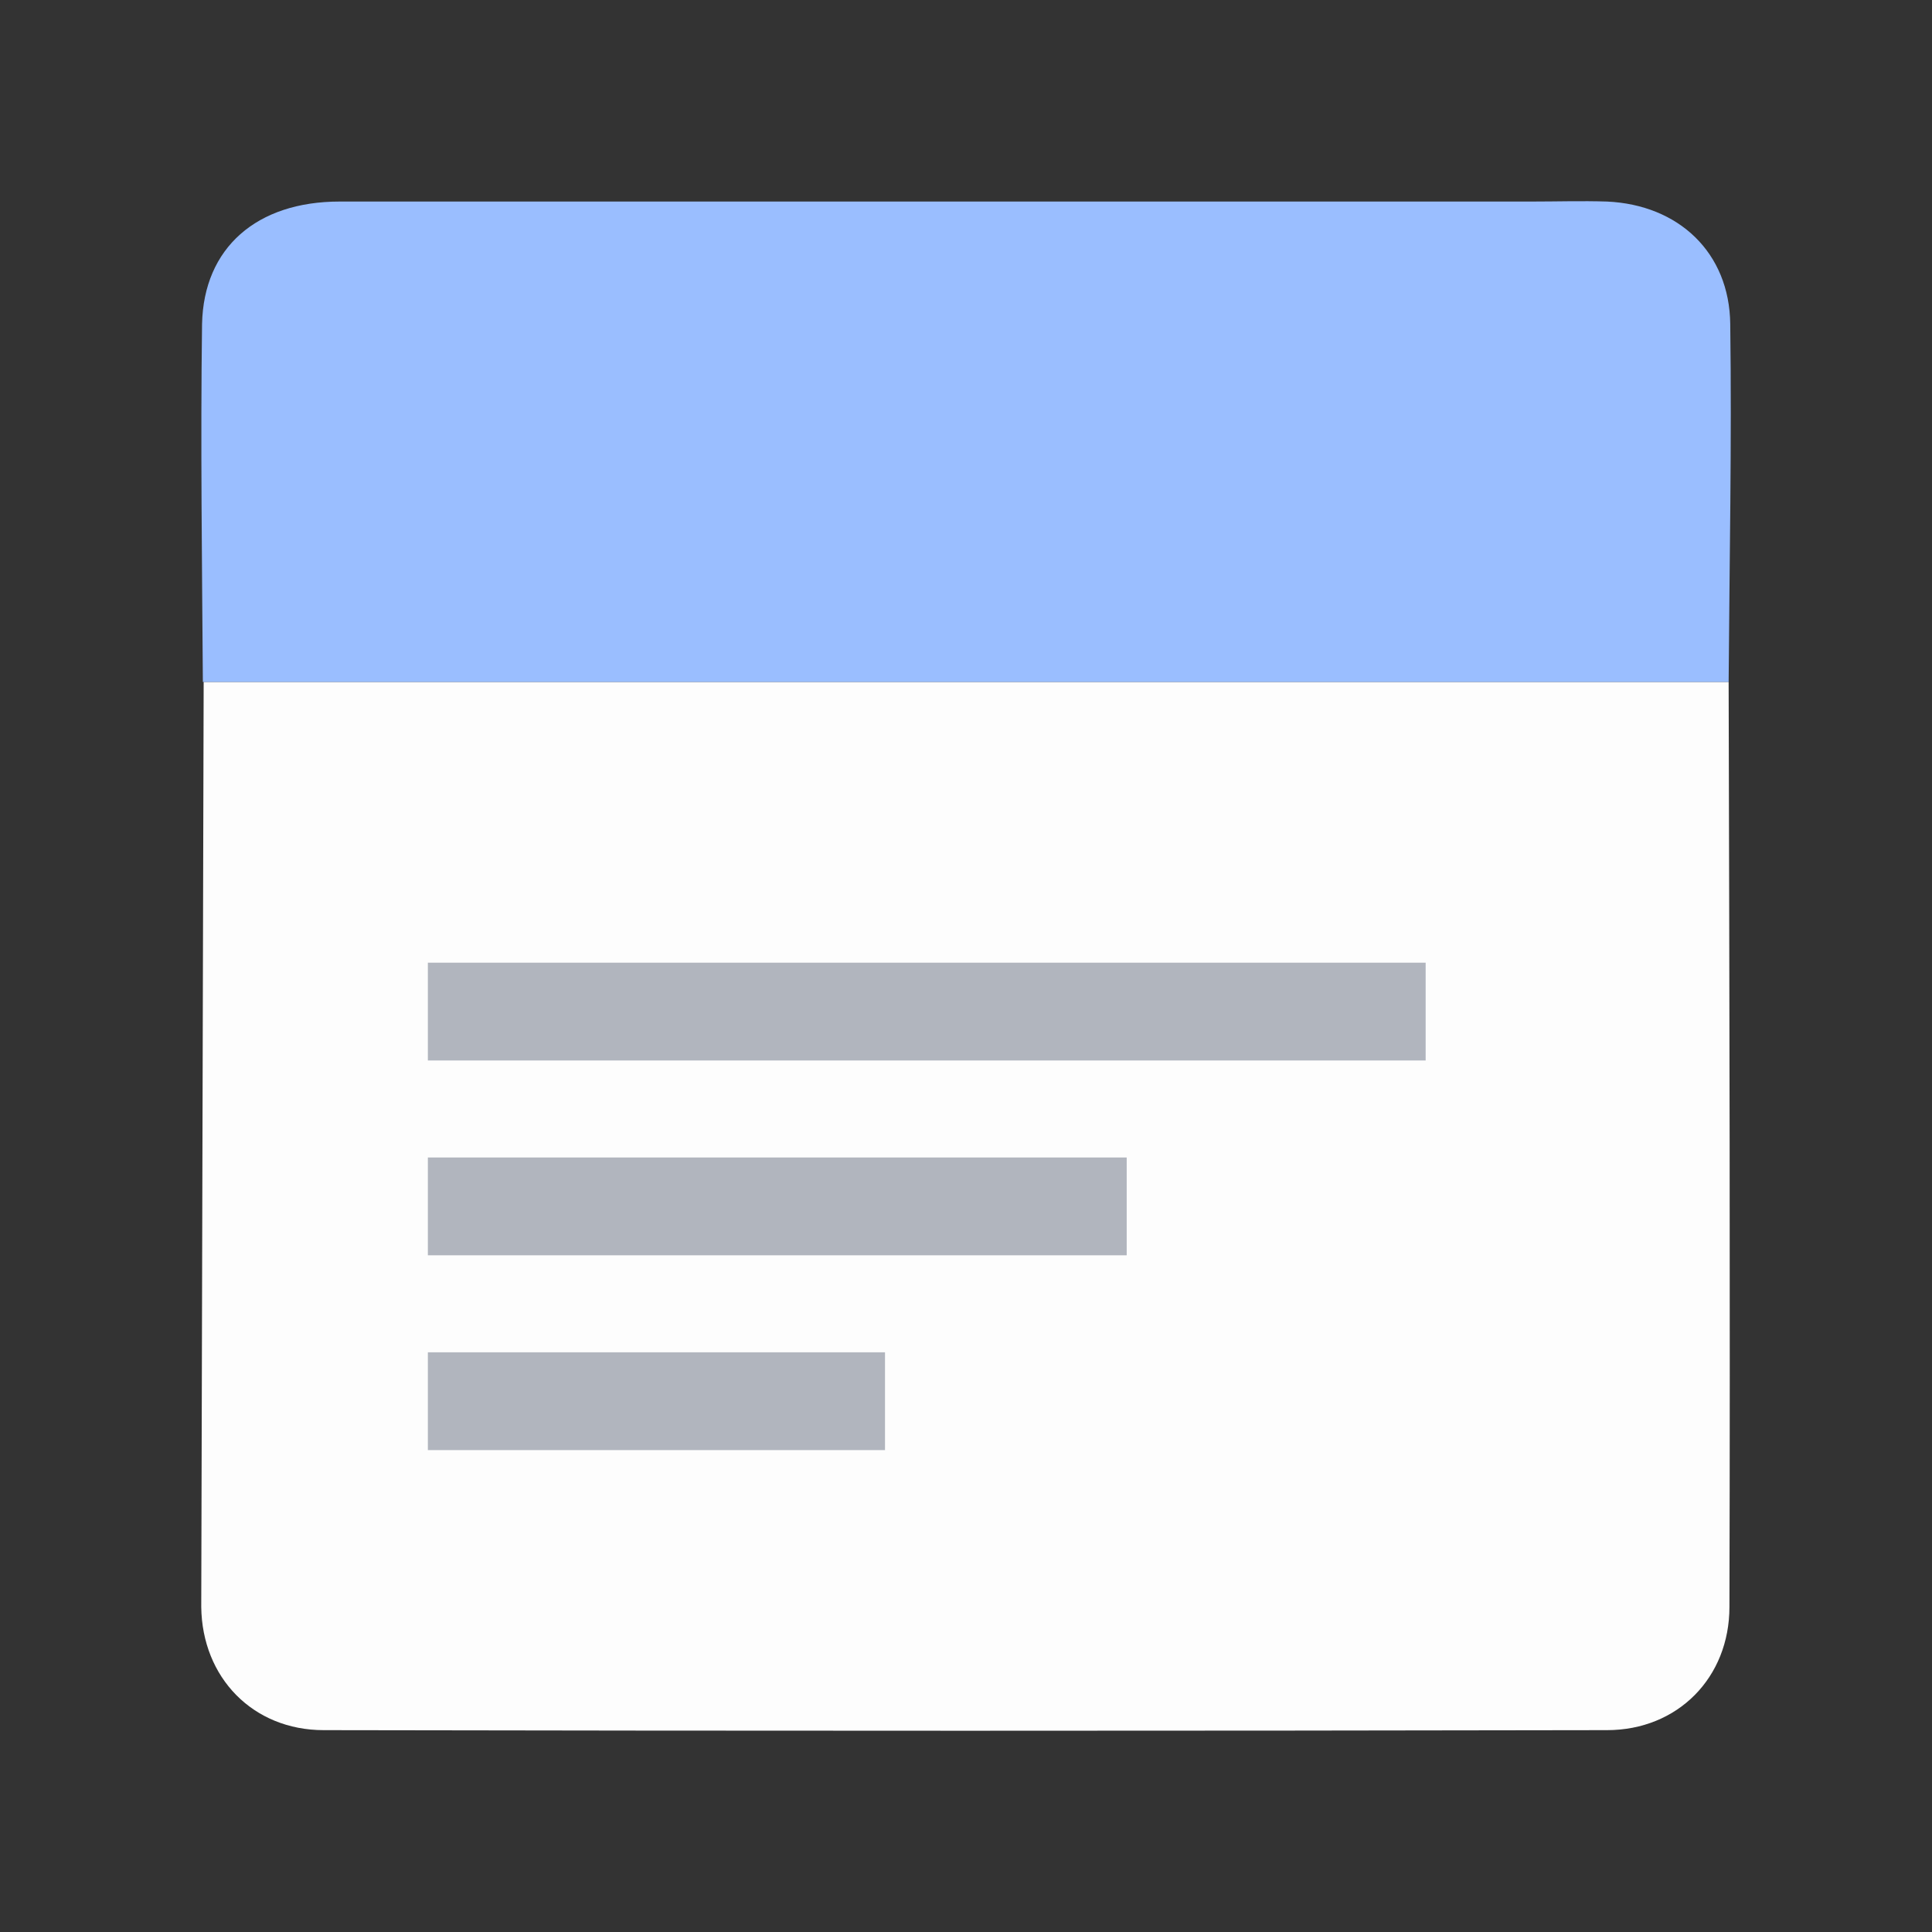 <?xml version="1.0" encoding="UTF-8"?>
<svg id="Layer_1" data-name="Layer 1" xmlns="http://www.w3.org/2000/svg" viewBox="0 0 192 192">
  <rect x="0" y="0" width="192" height="192" fill="#333333" stroke="none"/>
  <defs>
    <style>
      .cls-1 {
        fill: #b1b5be;
      }

      .cls-2 {
        fill: #fdfdfd;
      }

      .cls-3 {
        fill: #9abeff;
      }
    </style>
  </defs>
  <path class="cls-2" d="m171.79,67.77c.08,30.67.16,61.25.08,91.92,0,7.03-5.14,12.25-12.17,12.25-42.51.08-85.02.08-127.53,0-7.03,0-12.09-5.22-12.17-12.25l.24-91.92h151.55,0Z"/>
  <path class="cls-3" d="m171.79,67.77H20.16c-.08-11.86-.24-23.71-.08-35.57.16-7.59,5.45-12.17,13.67-12.17h118.44c2.53,0,4.98-.08,7.51,0,7.11.32,12.17,5.06,12.25,12.17.16,11.86-.08,23.71-.16,35.57Z"/>
  <path class="cls-1" d="m42.52,95.67h99.16v9.72H42.52v-9.72Zm0,19.36h69.45v9.72H42.52v-9.72Zm0,19.36h45.43v9.72h-45.43v-9.72Z"/>
</svg>